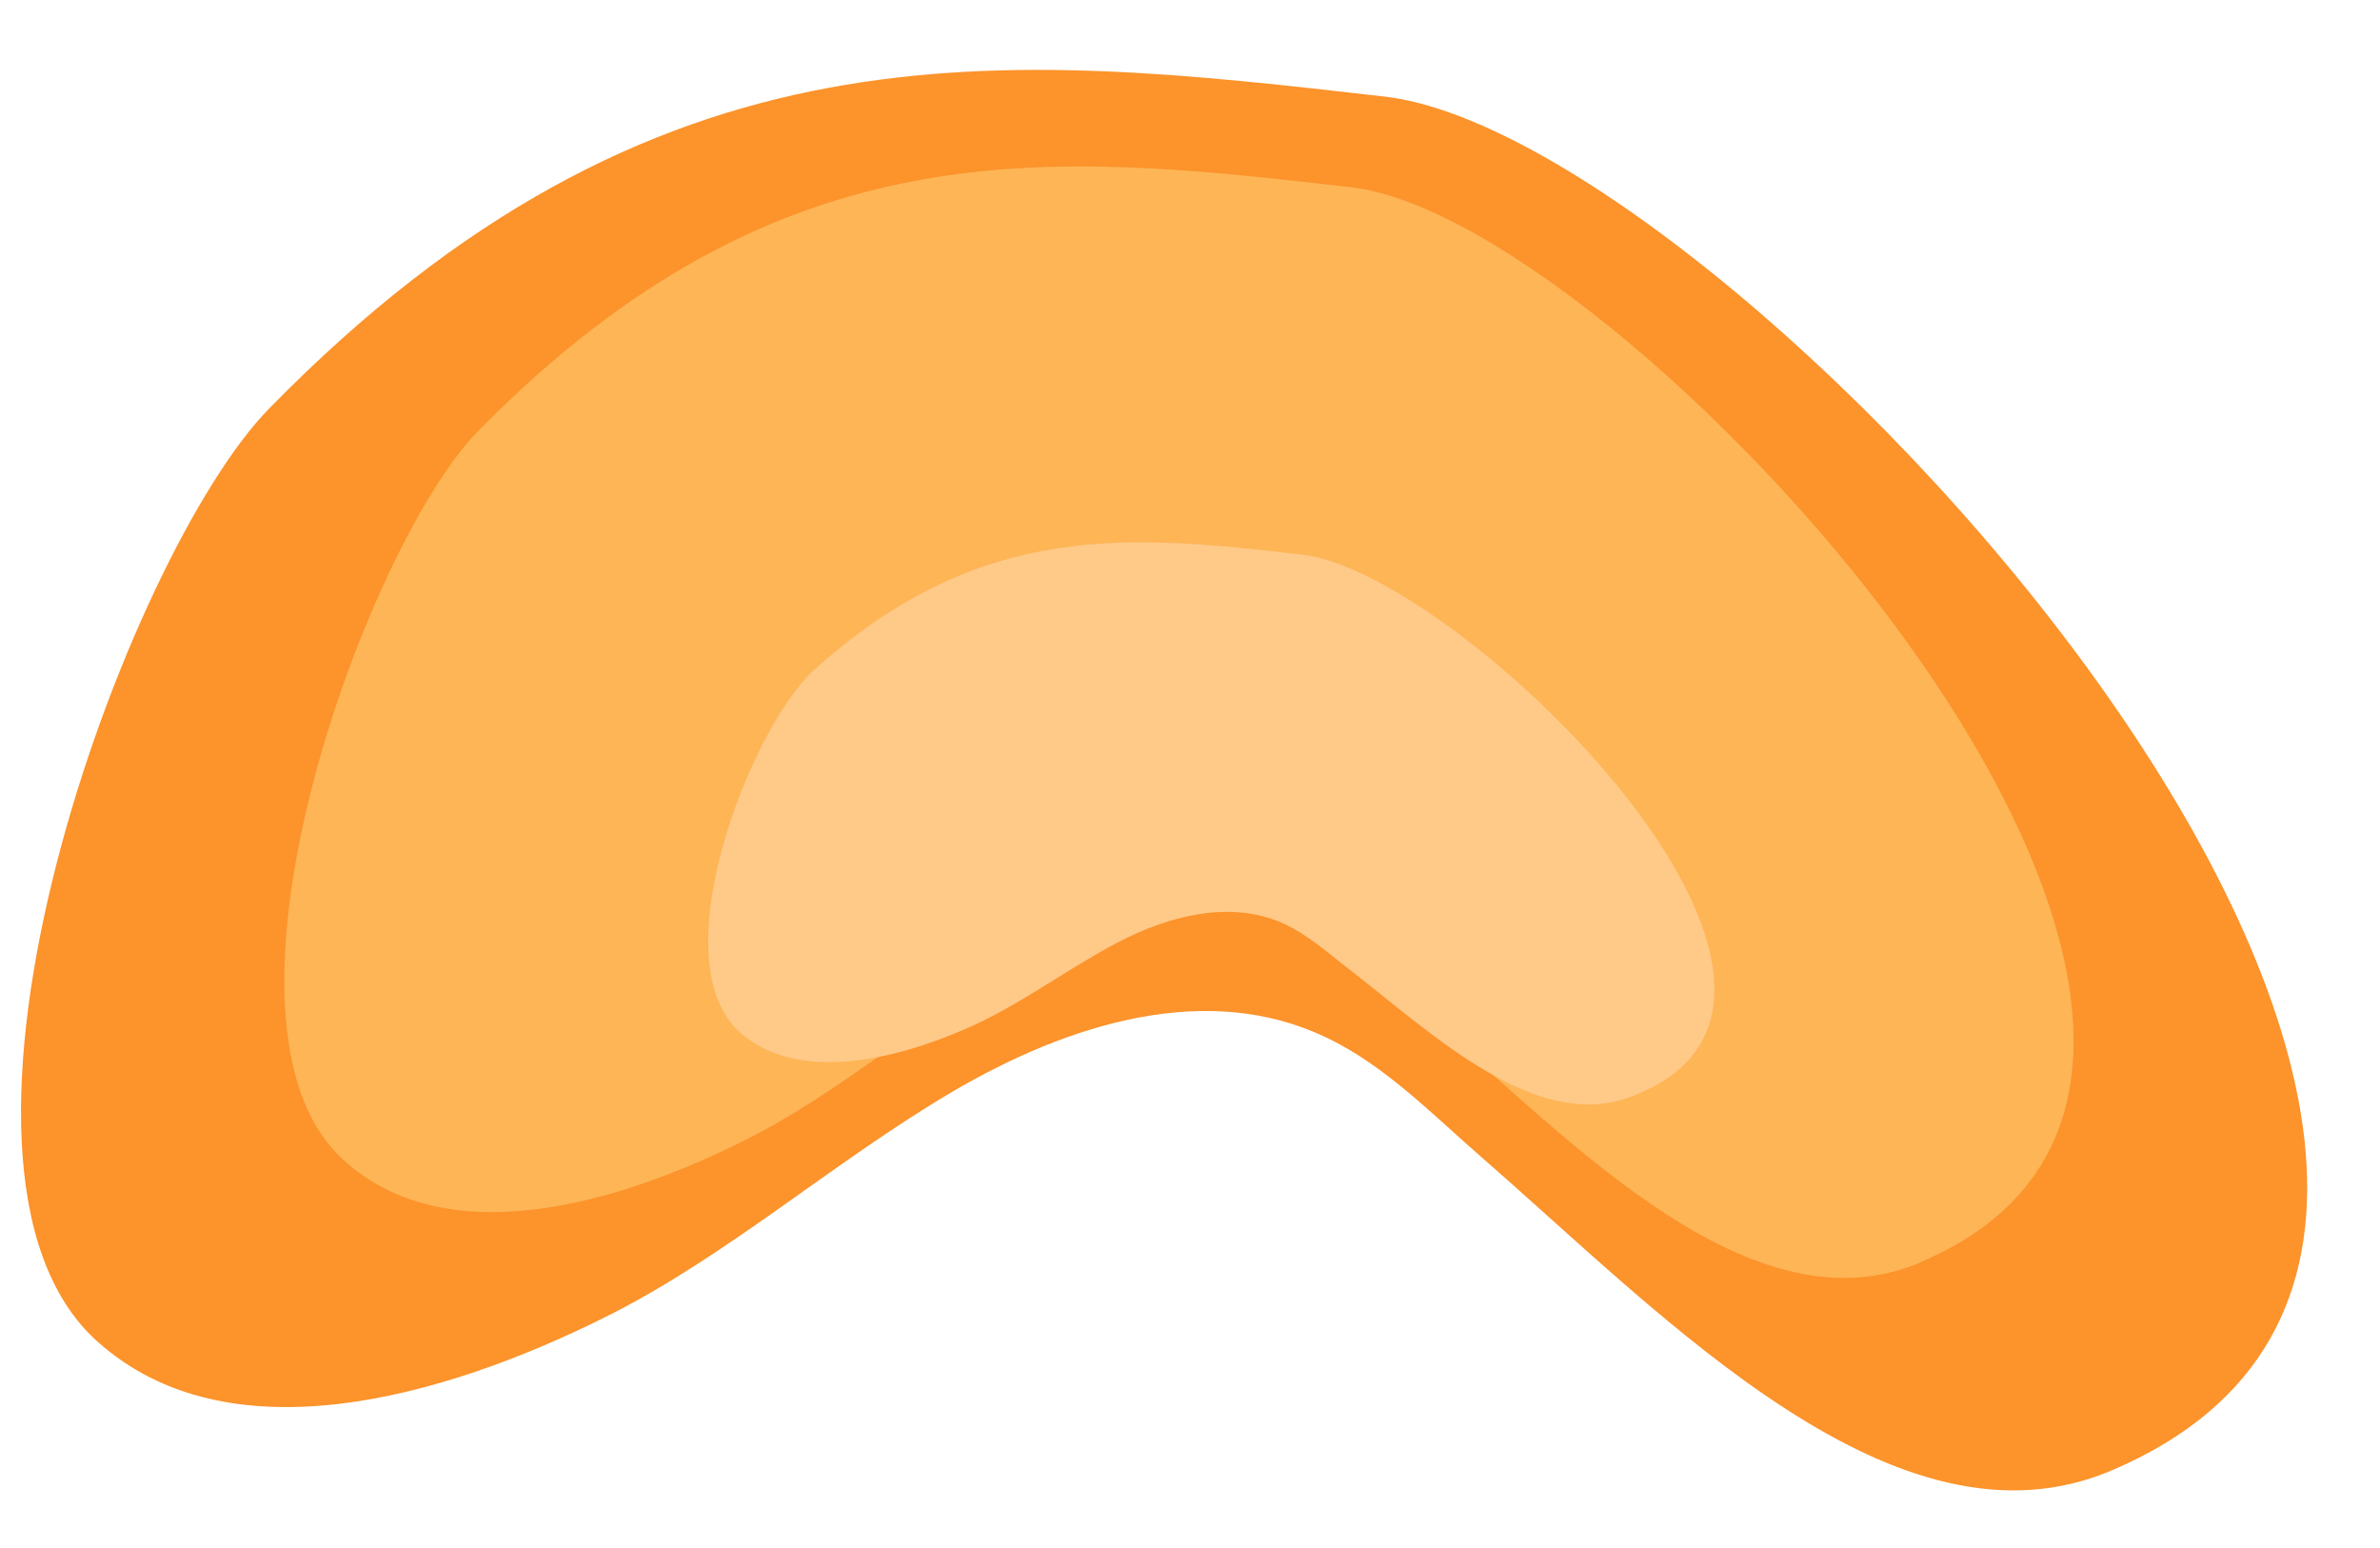 <svg xmlns="http://www.w3.org/2000/svg" width="263.95" height="171.634" viewBox="0 0 263.95 171.634">
  <g id="orange.svg" transform="translate(10.756 0.003) rotate(4)">
    <path id="Path_362" data-name="Path 362" d="M234.208,147.113c-23.033,11.692-50.267-13.3-71.83-29.614-5.951-4.481-11.692-9.661-18.413-12.252-13.442-5.321-28.424.35-40.956,8.961s-23.733,20.023-36.615,27.584c-17.363,10.221-40.606,18.623-56.008,6.581-22.893-17.853-2.87-87.3,11.832-104.525C61.913-2.849,100.489-1.169,143.195.721,183.311,2.471,299.738,113.788,234.208,147.113Z" transform="translate(0 0)" fill="#fc932b"/>
    <path id="Path_363" data-name="Path 363" d="M187.389,116.591c-18.063,9.171-39.276-10.432-56.218-23.173-4.691-3.5-9.171-7.561-14.422-9.591-10.572-4.131-22.263.28-32.065,7s-18.553,15.682-28.7,21.563C42.4,120.371,24.2,126.952,12.154,117.5c-17.923-14-2.24-68.33,9.241-81.772C52.619-.746,82.794.584,116.119,2.054c31.365,1.4,122.518,88.493,71.2,114.537Z" transform="translate(24.136 8.959)" fill="#fdb556"/>
    <path id="Path_364" data-name="Path 364" d="M113.924,65.2C103.773,69.749,91.8,59.877,82.21,53.436c-2.66-1.75-5.181-3.781-8.121-4.831-5.951-2.1-12.532.07-17.993,3.431s-10.432,7.771-16.1,10.712c-7.631,3.991-17.853,7.211-24.644,2.45C5.2,58.127,13.88,31.033,20.321,24.312,37.753,6.179,54.7,6.88,73.528,7.72,91.171,8.49,142.7,52.316,113.924,65.2Z" transform="translate(64.136 44.319)" fill="#ffc988"/>
  </g>
</svg>
